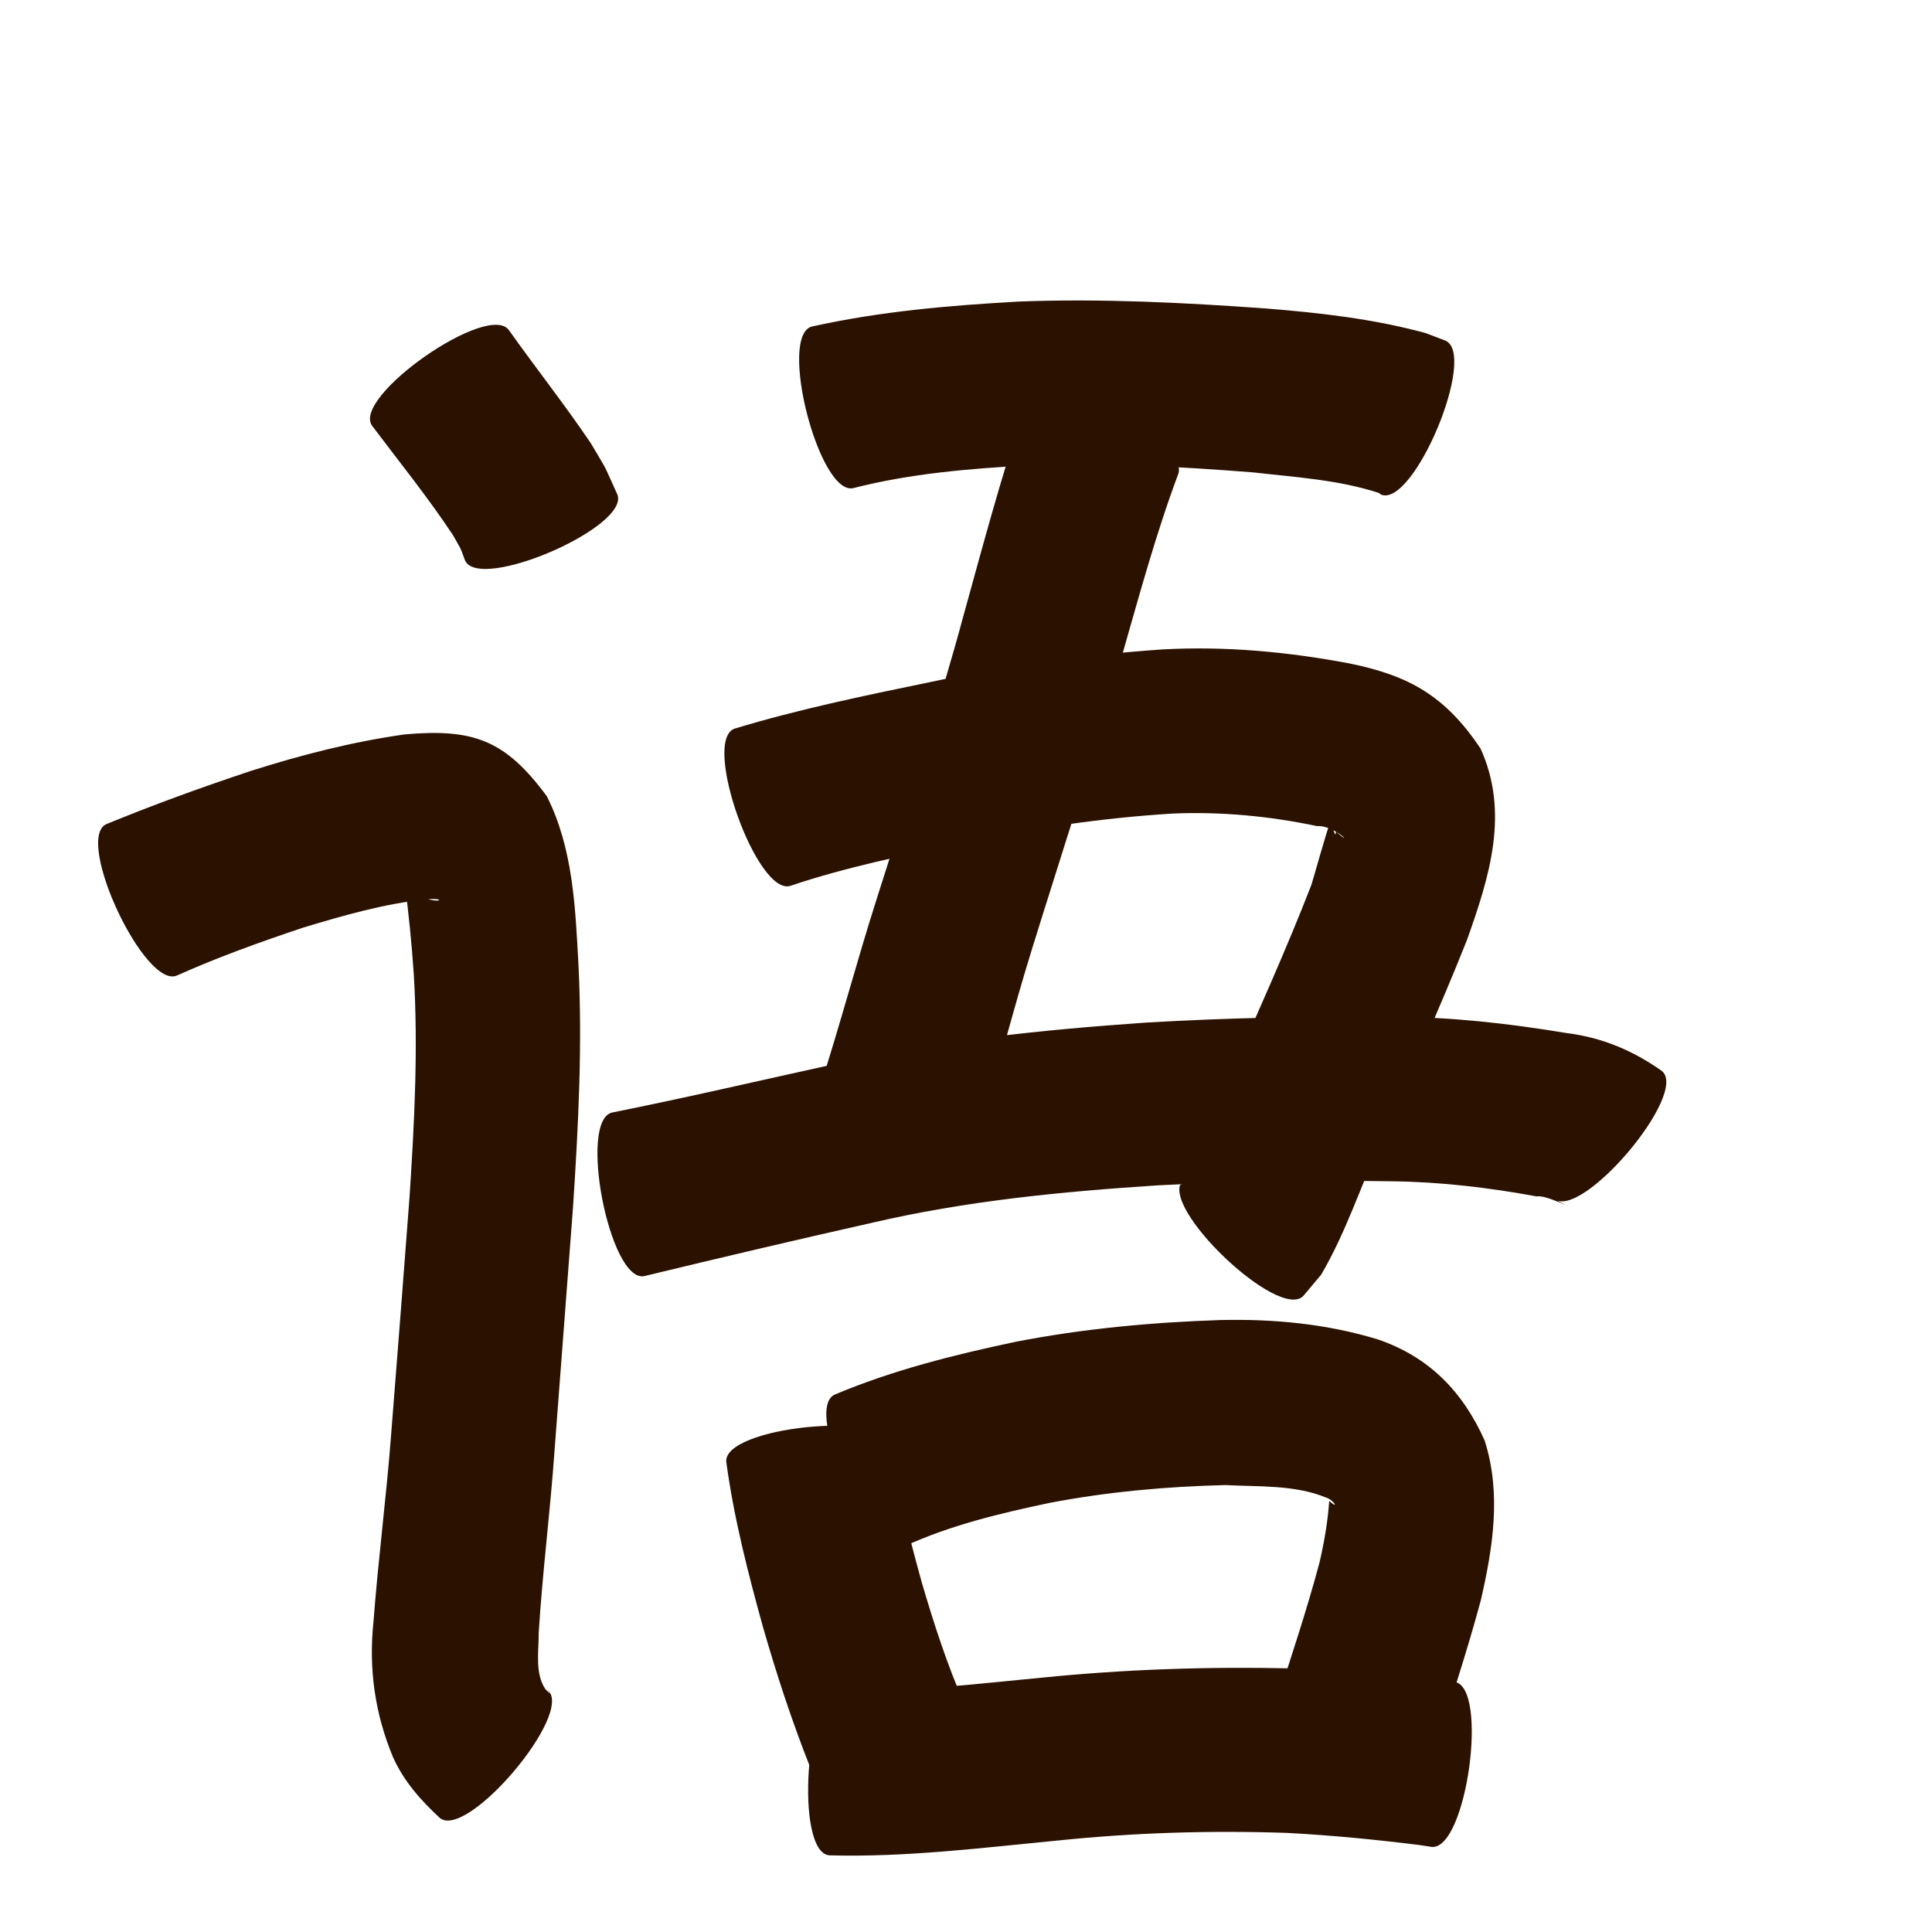 <?xml version="1.0" encoding="utf-8" ?>

<!DOCTYPE svg PUBLIC "-//W3C//DTD SVG 1.1//EN" 
  "http://www.w3.org/Graphics/SVG/1.1/DTD/svg11.dtd">
<svg 
    xmlns="http://www.w3.org/2000/svg"
    xmlns:xlink="http://www.w3.org/1999/xlink"
    xmlns:sodipodi="http://sodipodi.sourceforge.net/DTD/sodipodi-0.dtd"
    xmlns:inkscape="http://www.inkscape.org/namespaces/inkscape"
    width="1024" height="1024" id="U8BED">
<path d="m 9485.768,60591.029 c 14.269,20.109 29.559,39.438 43.37,59.877 10.099,17.209 5.398,8.219 14.007,27.02 7.433,17.118 -73.263,52.16 -80.696,35.042 l 0,0 c -3.122,-8.345 -1.142,-3.888 -6.287,-13.213 -13.304,-20.126 -28.482,-38.872 -42.977,-58.138 -10.731,-15.398 61.851,-65.986 72.583,-50.588 z" id="path13351" inkscape:connector-curvature="0" style="fill:#2b1100;fill-opacity:1;fill-rule:nonzero;stroke:none" transform="translate(-9216, -60416)"/><path d="m 9272.317,60852.824 c 25.173,-10.358 50.783,-19.608 76.603,-28.212 26.694,-8.487 53.876,-15.464 81.625,-19.371 36.204,-3.165 53.19,2.833 75.282,32.777 13.939,27.637 15.112,58.942 16.766,89.256 2.156,42.928 -0.075,85.875 -2.893,128.709 -3.272,42.858 -6.481,85.72 -9.763,128.577 -2.257,32.385 -6.433,64.599 -8.417,97.002 0.099,9.659 -2.137,21.014 3.466,29.618 0.545,0.524 4.29,4.692 1.306,0.604 14.361,12.145 -42.894,79.844 -57.255,67.699 l 0,0 c -10.126,-9.4 -19.105,-19.499 -24.798,-32.315 -9.552,-22.983 -12.902,-46.761 -10.281,-71.622 2.455,-32.656 6.714,-65.135 9.242,-97.787 3.409,-42.476 6.624,-84.968 9.875,-127.457 2.564,-39.225 4.612,-78.57 2.245,-117.868 -0.993,-15.397 -2.892,-34.091 -4.779,-47.945 4.024,3.749 4.783,5.039 10.377,7.332 8.135,3.335 12.353,-0.06 0.837,0.832 -22.209,2.374 -43.815,8.575 -65.131,15.027 -22.55,7.529 -44.971,15.581 -66.687,25.292 -17.002,7.98 -54.622,-72.168 -37.62,-80.148 z" id="path13353" inkscape:connector-curvature="0" style="fill:#2b1100;fill-opacity:1;fill-rule:nonzero;stroke:none" transform="translate(-9216, -60416)"/><path d="m 9646.332,60589.066 c 36.282,-8.055 73.345,-11.243 110.376,-13.265 43.368,-1.612 86.767,0.584 130.019,3.679 28.564,2.281 57.086,5.486 84.777,13.034 3.51,1.333 7.021,2.666 10.531,3.999 17.313,7.238 -16.805,88.85 -34.118,81.613 l 0,0 c -0.348,-0.28 -0.696,-0.56 -1.044,-0.84 -21.494,-7.024 -44.346,-8.354 -66.668,-10.906 -39.459,-3.11 -79.079,-5.257 -118.668,-3.785 -31.262,1.778 -62.7,4.287 -93.133,12.084 -18.161,4.682 -40.233,-80.931 -22.072,-85.613 z" id="path13355" inkscape:connector-curvature="0" style="fill:#2b1100;fill-opacity:1;fill-rule:nonzero;stroke:none" transform="translate(-9216, -60416)"/><path d="m 9840.486,60667.279 c -11.984,31.955 -20.833,64.994 -30.255,97.768 -14.37,51.47 -31.205,102.193 -47.031,153.22 -10.282,33.084 -18.772,66.685 -28.562,99.91 -5.505,17.837 -89.59,-8.115 -84.085,-25.952 l 0,0 c 10.743,-33.043 19.531,-66.693 30.116,-99.788 15.843,-50.173 32.492,-100.113 46.215,-150.927 9.842,-35.488 19.273,-71.131 31.026,-106.049 6.75,-17.517 89.325,14.301 82.575,31.818 z" id="path13357" inkscape:connector-curvature="0" style="fill:#2b1100;fill-opacity:1;fill-rule:nonzero;stroke:none" transform="translate(-9216, -60416)"/><path d="m 9605.342,60802.197 c 33.819,-10.256 68.488,-17.411 103.069,-24.555 40.763,-8.666 81.961,-14.555 123.519,-17.42 33.267,-1.859 66.462,1.217 99.128,7.375 32.288,6.537 51.085,17.553 69.62,45.055 15.543,34.152 4.713,68.245 -7.153,101.555 -14.36,36.184 -30.495,71.631 -45.915,107.37 -10.421,23.391 -18.381,47.868 -31.354,70.01 -3.151,3.756 -6.302,7.512 -9.452,11.268 -12.966,13.578 -76.971,-47.543 -64.005,-61.121 l 0,0 c -0.459,0.937 -0.918,1.875 -1.377,2.812 10.677,-11.406 17.134,-44.266 26.227,-57.783 14.832,-33.761 30.07,-67.379 43.416,-101.763 0.771,-2.194 8.778,-31.106 9.737,-32.212 1.116,-1.288 3.185,9.185 3.243,3.954 10.61,9.282 -0.177,-3.469 -10.016,-2.896 -25.098,-5.278 -50.728,-7.731 -76.389,-6.643 -37.538,2.315 -74.709,7.803 -111.499,15.651 -30.575,6.407 -61.361,12.636 -91.014,22.596 -17.661,6.318 -47.443,-76.936 -29.782,-83.253 z" id="path13359" inkscape:connector-curvature="0" style="fill:#2b1100;fill-opacity:1;fill-rule:nonzero;stroke:none" transform="translate(-9216, -60416)"/><path d="m 9540.613,61005.628 c 39.662,-7.937 79.056,-17.158 118.565,-25.819 53.977,-12.336 109.043,-17.983 164.173,-21.811 43.66,-2.58 87.411,-3.411 131.14,-3.085 30.613,0.119 61.063,3.527 91.223,8.539 19.21,2.356 35.502,9.157 51.175,20.224 14.343,12.175 -43.05,79.79 -57.393,67.615 l 0,0 c 15.251,8.393 -3.475,-2.309 -8.891,-1.144 -25.434,-4.689 -51.174,-7.764 -77.067,-8.041 -41.467,-0.609 -82.964,-0.04 -124.38,2.187 -50.802,3.301 -101.564,8.265 -151.249,19.873 -40.231,9.047 -80.369,18.495 -120.446,28.203 -18.401,3.575 -35.25,-83.166 -16.849,-86.741 z" id="path13361" inkscape:connector-curvature="0" style="fill:#2b1100;fill-opacity:1;fill-rule:nonzero;stroke:none" transform="translate(-9216, -60416)"/><path d="m 9689.035,61182.003 c 2.559,24.773 8.971,48.935 15.573,72.88 6.347,21.659 13.351,43.227 22.364,63.942 1.967,3.125 1.661,2.838 -0.222,-1.236 11.291,15.047 -59.644,68.272 -70.934,53.225 l 0,0 c -8.171,-12.505 -4.768,-6.335 -10.493,-18.349 -9.636,-24.305 -17.776,-49.198 -24.993,-74.32 -7.936,-28.727 -15.376,-57.67 -19.378,-87.253 -1.886,-18.685 86.198,-27.574 88.084,-8.889 z" id="path13363" inkscape:connector-curvature="0" style="fill:#2b1100;fill-opacity:1;fill-rule:nonzero;stroke:none" transform="translate(-9216, -60416)"/><path d="m 9658.371,61155.183 c 30.823,-12.985 63.292,-21.112 95.924,-28 35.877,-6.992 72.307,-10.339 108.799,-11.546 28.221,-0.625 56.148,2.046 83.158,10.264 27.328,9.335 45.06,27.742 56.645,53.598 8.921,28.016 4.407,56.568 -1.991,84.521 -7.357,27.427 -16.365,54.376 -24.841,81.471 -3.546,13.583 -8.66,26.404 -15.127,38.817 -9.3,16.312 -86.195,-27.527 -76.895,-43.839 l 0,0 c 3.494,-6.059 6.197,-14.454 8.326,-21.61 8.006,-24.741 16.236,-49.44 22.962,-74.567 2.496,-10.708 4.48,-22.126 5.172,-32.763 5.502,4.88 2.429,-0.571 -1.768,-1.838 -16.625,-6.803 -35.541,-5.621 -53.109,-6.576 -31.297,0.751 -62.541,3.559 -93.32,9.444 -26.263,5.536 -52.604,11.796 -77.092,23.078 -17.067,7.815 -53.91,-72.638 -36.843,-80.454 z" id="path13365" inkscape:connector-curvature="0" style="fill:#2b1100;fill-opacity:1;fill-rule:nonzero;stroke:none" transform="translate(-9216, -60416)"/><path d="m 9661.796,61311.228 c 35.604,1.955 71.193,-2.756 106.59,-6.047 43.945,-4.45 88.074,-5.9 132.211,-4.905 25.923,0.971 51.788,3.209 77.576,5.981 2.9,0.382 5.799,0.764 8.698,1.146 18.552,2.602 6.287,90.056 -12.265,87.454 l 0,0 c -2.177,-0.33 -4.354,-0.66 -6.531,-0.99 -23.225,-2.882 -46.545,-5.157 -69.918,-6.385 -40.593,-1.385 -81.193,-0.147 -121.613,4.044 -40.191,3.858 -80.458,8.949 -120.912,7.84 -18.697,-1.308 -12.533,-89.446 6.163,-88.138 z" id="path13367" inkscape:connector-curvature="0" style="fill:#2b1100;fill-opacity:1;fill-rule:nonzero;stroke:none" transform="translate(-9216, -60416)"/></svg>